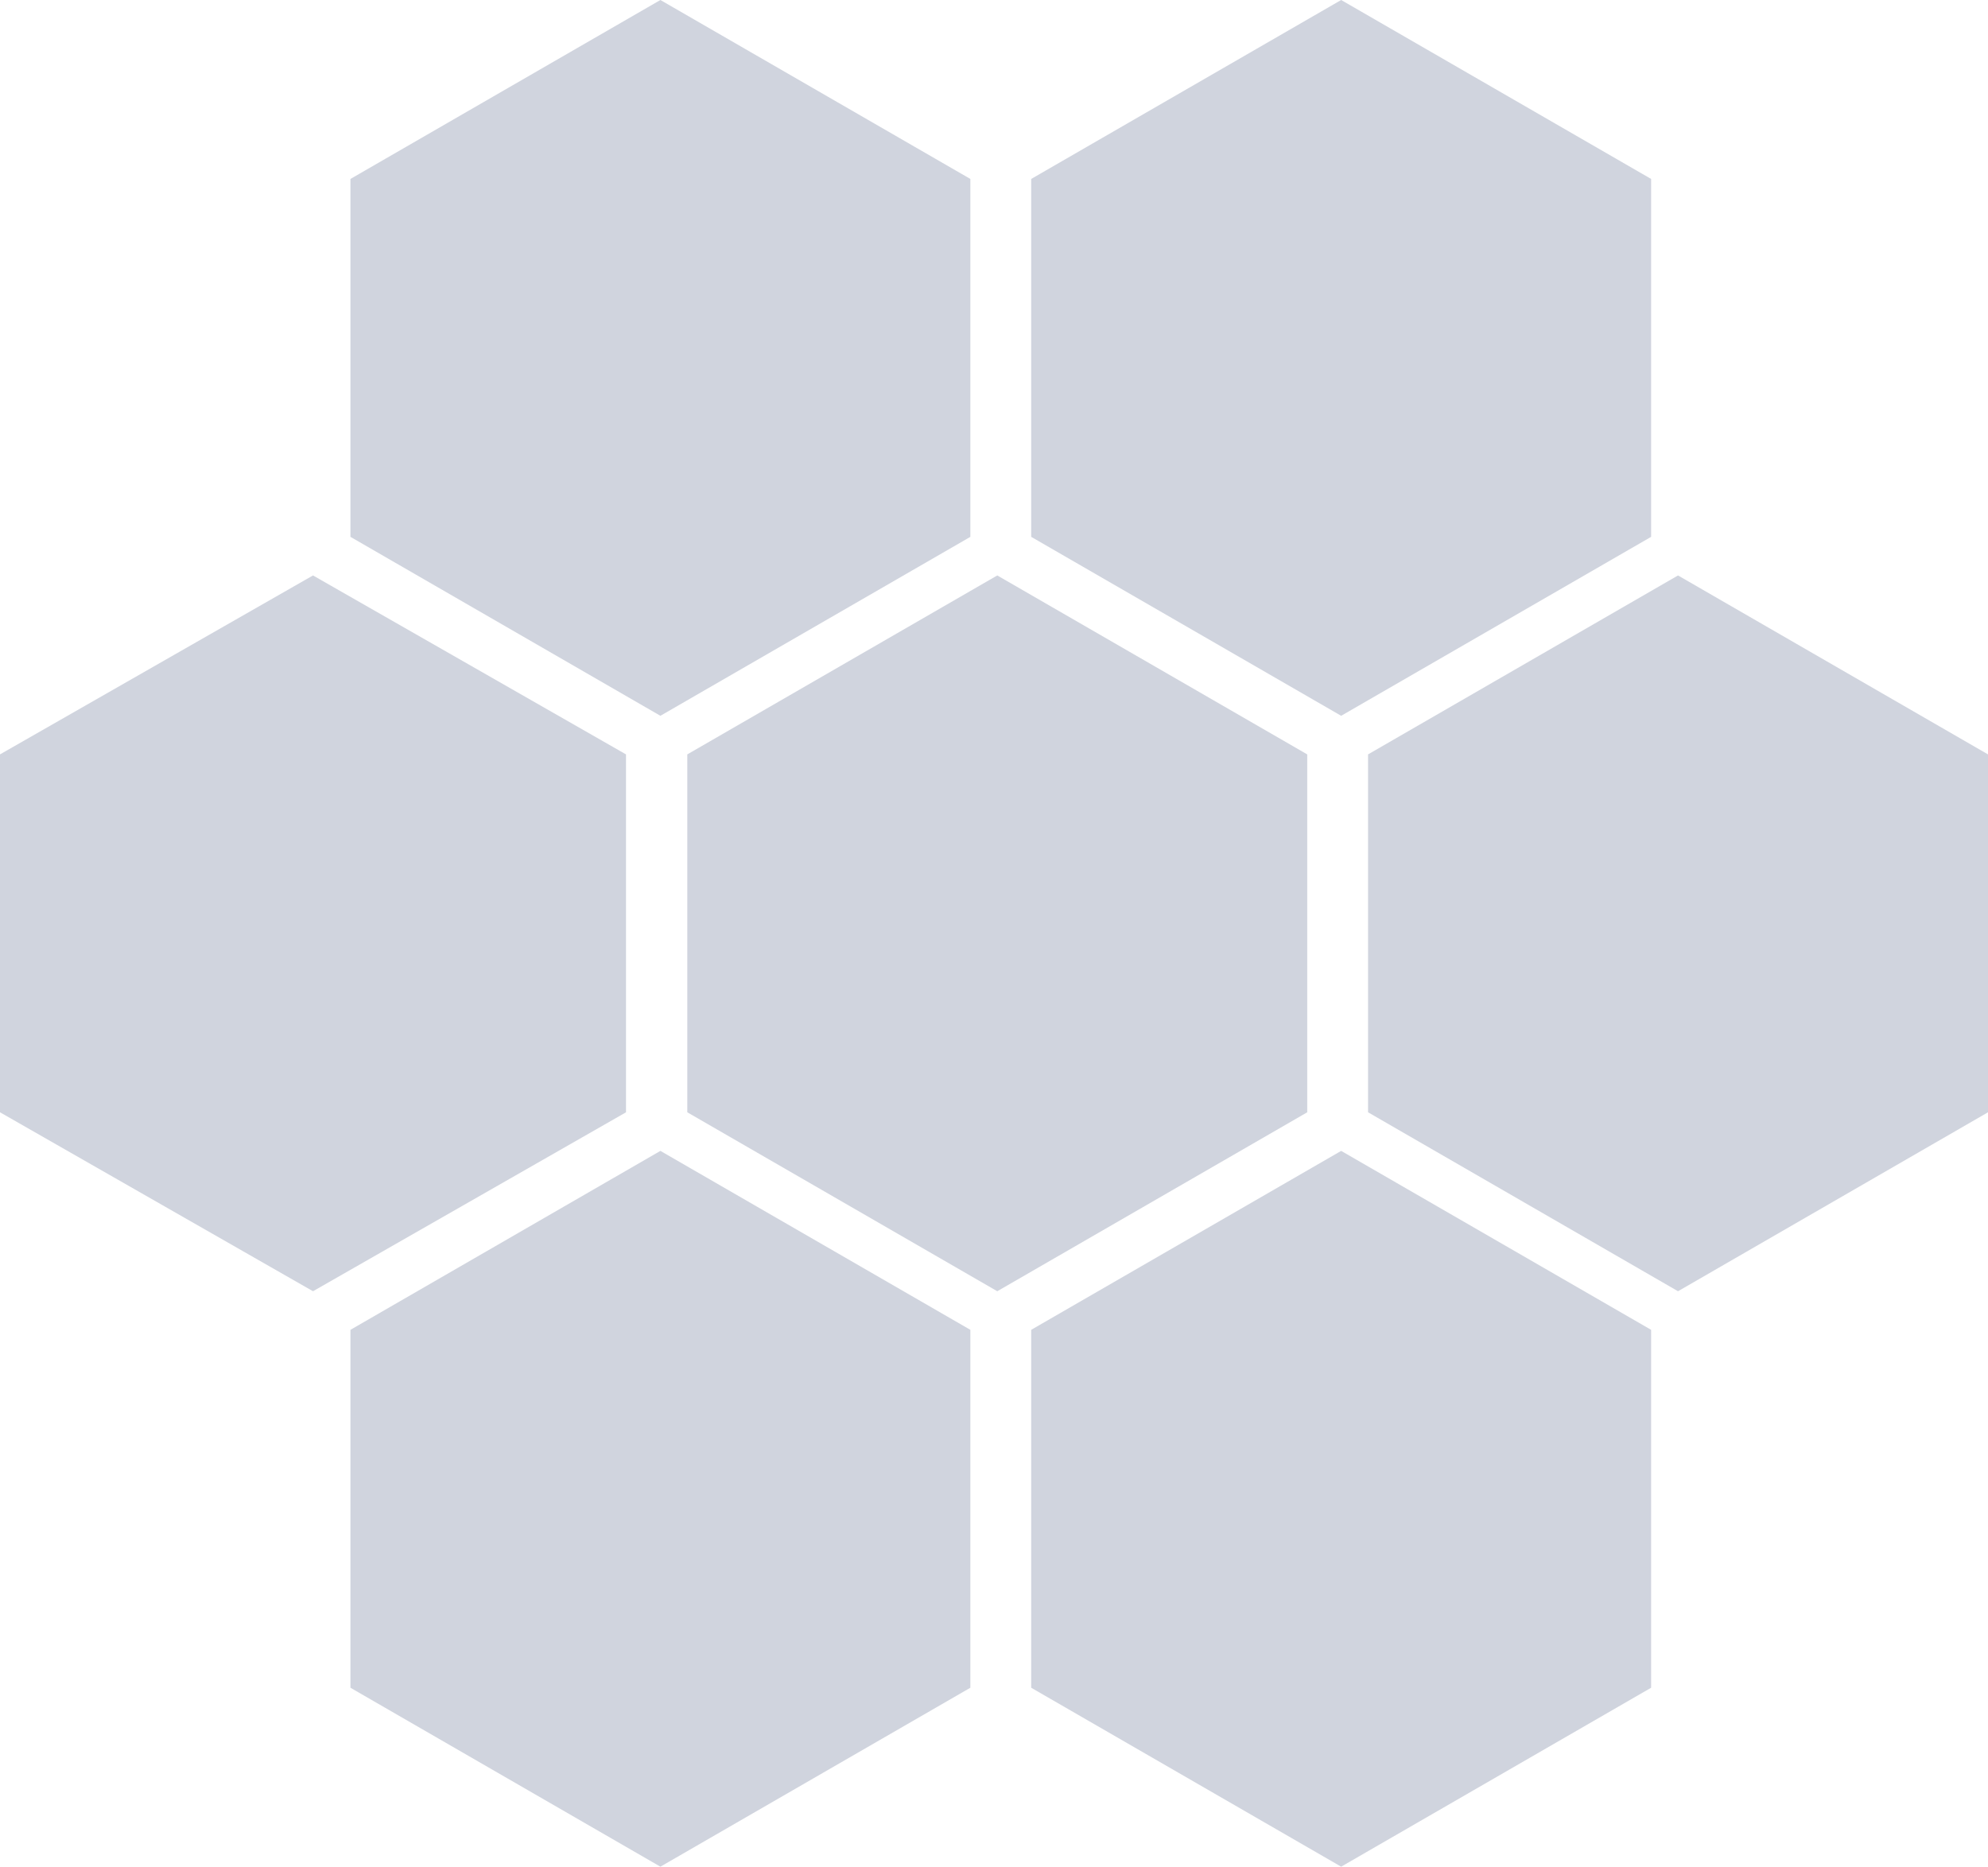 <svg xmlns="http://www.w3.org/2000/svg" width="283.268" height="266" viewBox="0 0 283.268 266">
  <g id="Group_17" data-name="Group 17" transform="translate(-38.9 -658)">
    <path id="Polygon" d="M51.5,0,96.1,25.5v51L51.5,102,6.9,76.5v-51Z" transform="translate(32 740)" fill="#d0d4de"/>
    <path id="Polygon_Copy_8" data-name="Polygon Copy 8" d="M51,0,95.167,25.5v51L51,102,6.833,76.5v-51Z" transform="translate(179 822)" fill="#d0d4de"/>
    <path id="Polygon_Copy_6" data-name="Polygon Copy 6" d="M51,0,95.167,25.5v51L51,102,6.833,76.5v-51Z" transform="translate(227 740)" fill="#d0d4de"/>
    <path id="Polygon_Copy_5" data-name="Polygon Copy 5" d="M51,0,95.167,25.5v51L51,102,6.833,76.5v-51Z" transform="translate(130 740)" fill="#d0d4de"/>
    <path id="Polygon_Copy_10" data-name="Polygon Copy 10" d="M51,0,95.167,25.5v51L51,102,6.833,76.5v-51Z" transform="translate(82 658)" fill="#d0d4de"/>
    <path id="Polygon_Copy_11" data-name="Polygon Copy 11" d="M51,0,95.167,25.5v51L51,102,6.833,76.5v-51Z" transform="translate(179 658)" fill="#d0d4de"/>
    <path id="Polygon_Copy_7" data-name="Polygon Copy 7" d="M51,0,95.167,25.5v51L51,102,6.833,76.5v-51Z" transform="translate(82 822)" fill="#d0d4de"/>
  </g>
</svg>
